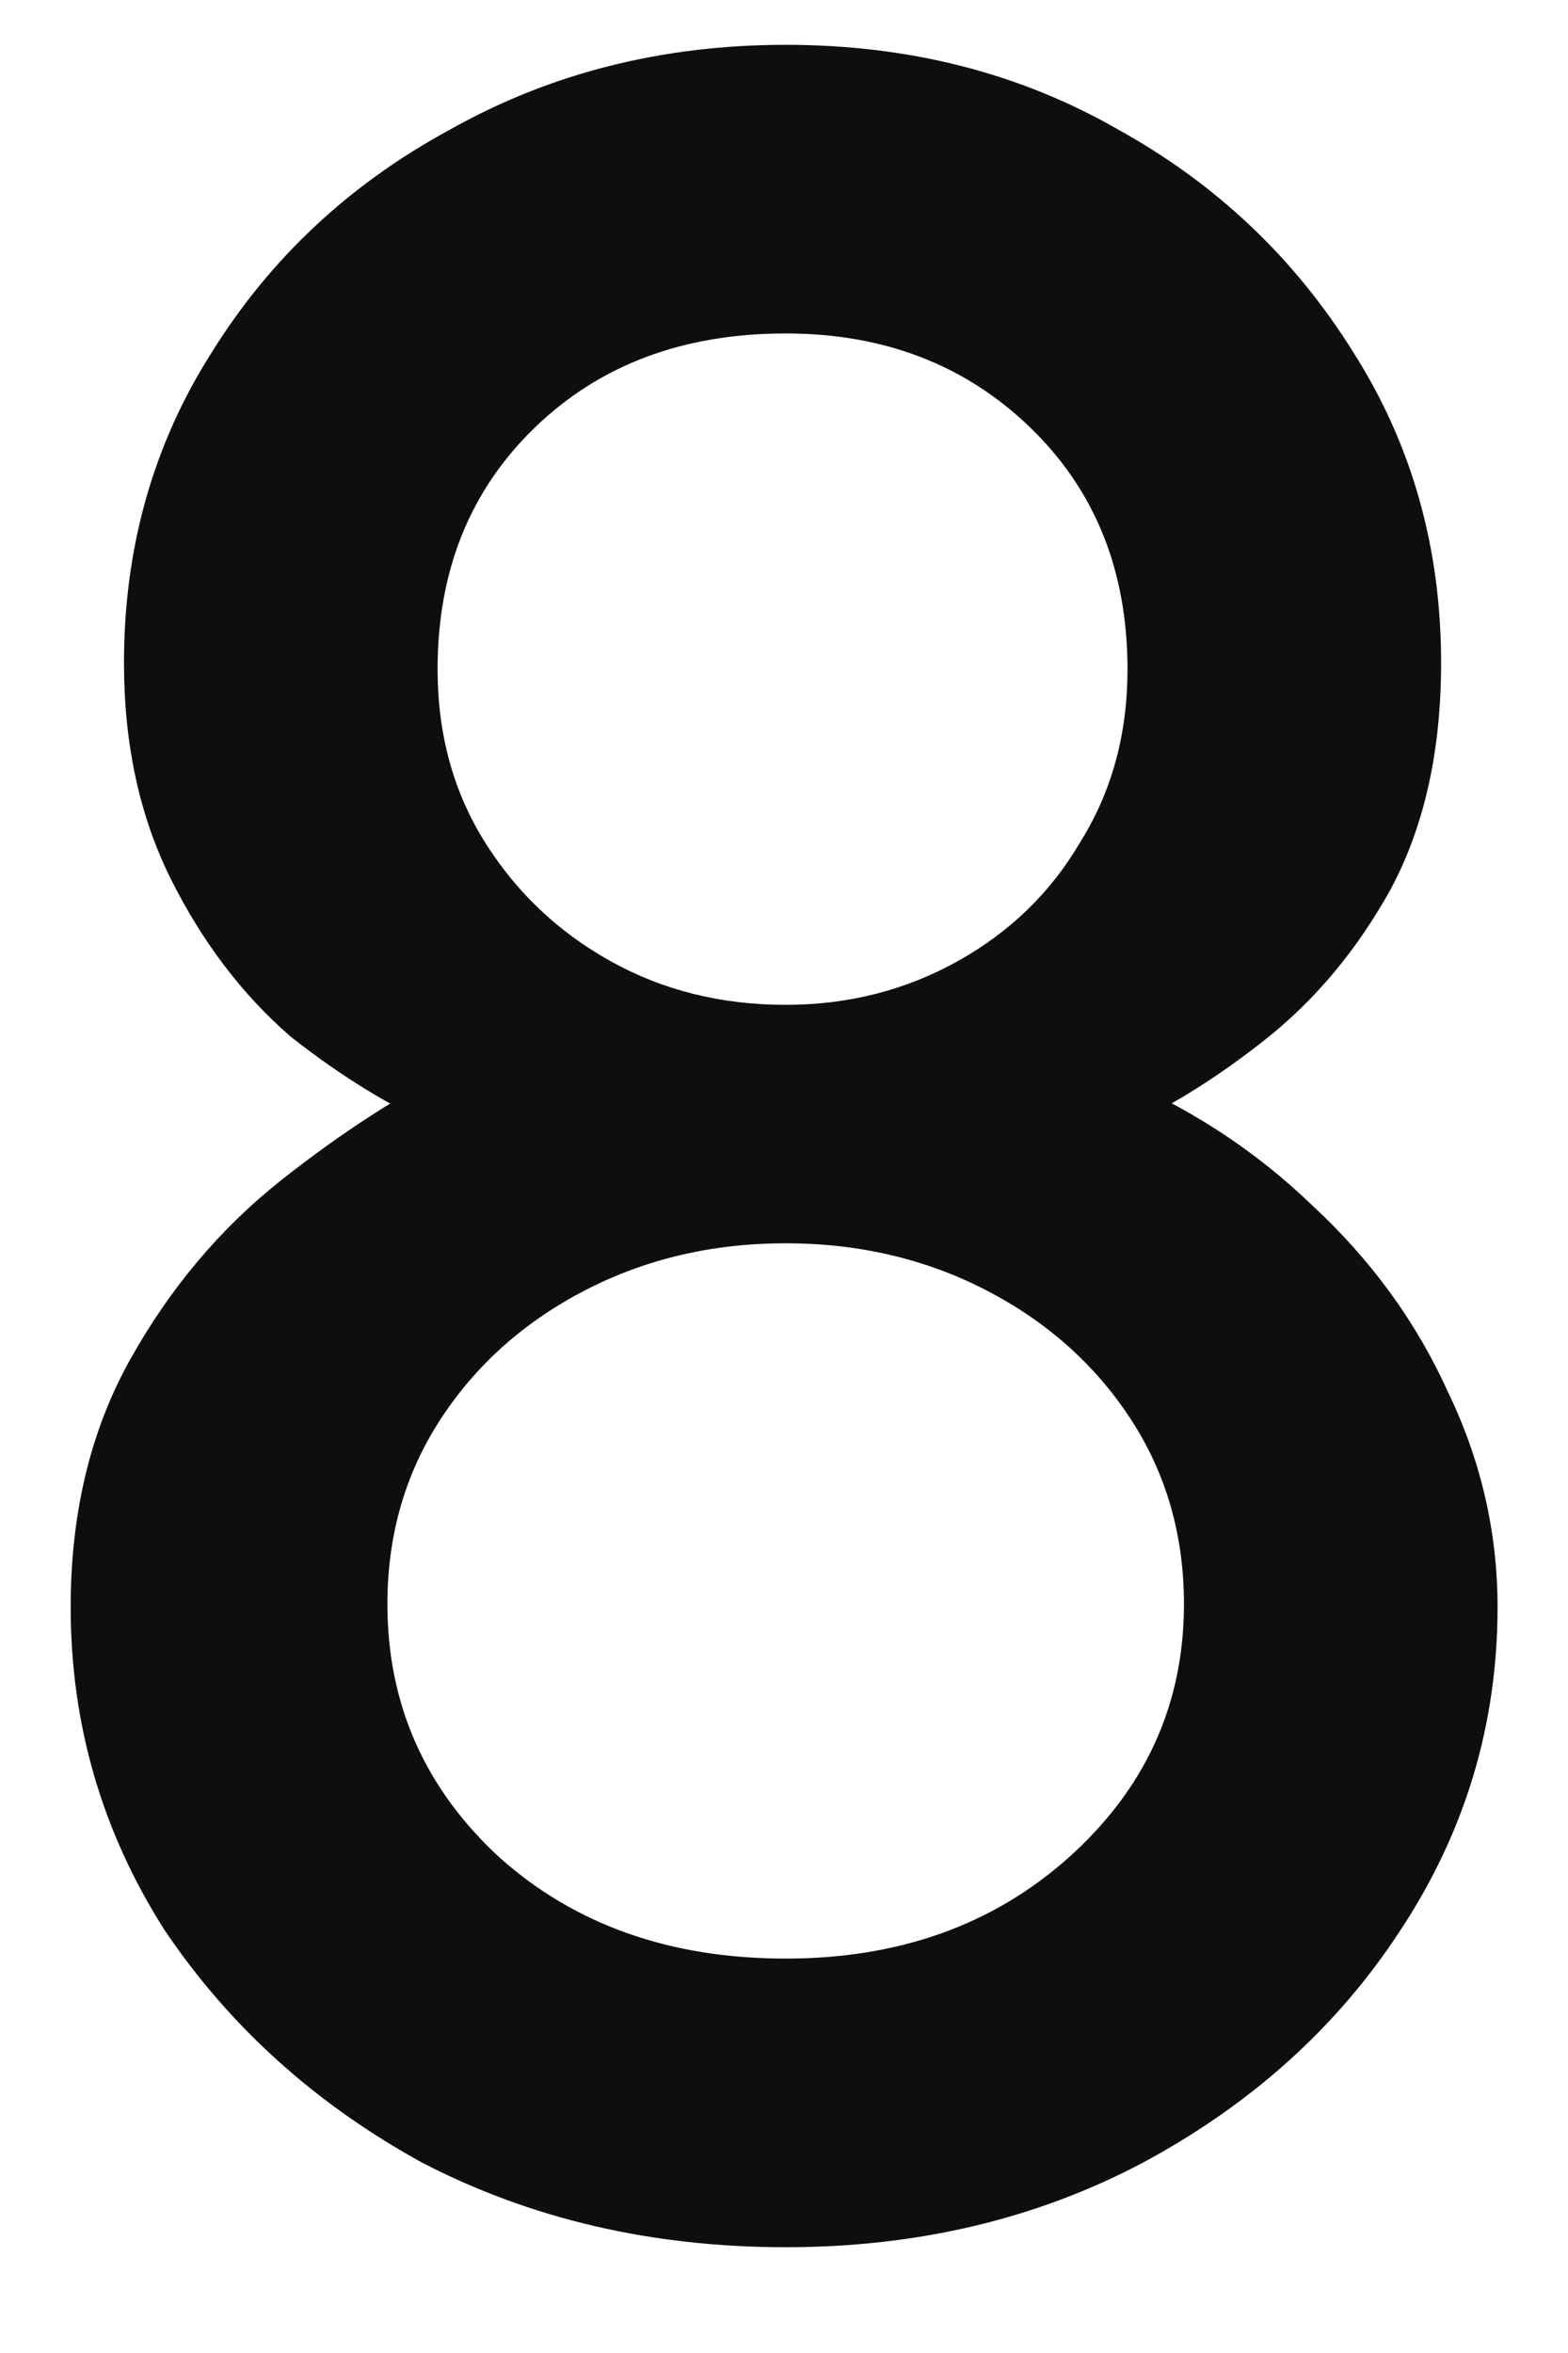 <svg width="14" height="21" viewBox="0 0 14 21" fill="none" xmlns="http://www.w3.org/2000/svg">
<path d="M9.983 10.088L9.899 9.584C10.59 9.864 11.196 10.256 11.719 10.76C12.242 11.245 12.643 11.796 12.923 12.412C13.222 13.028 13.371 13.672 13.371 14.344C13.371 15.389 13.082 16.351 12.503 17.228C11.943 18.087 11.178 18.777 10.207 19.3C9.255 19.804 8.191 20.056 7.015 20.056C5.82 20.056 4.738 19.804 3.767 19.3C2.815 18.777 2.05 18.087 1.471 17.228C0.911 16.351 0.631 15.389 0.631 14.344C0.631 13.504 0.808 12.767 1.163 12.132C1.518 11.497 1.966 10.965 2.507 10.536C3.048 10.107 3.599 9.752 4.159 9.472L3.963 10.088C3.496 9.883 3.039 9.603 2.591 9.248C2.162 8.875 1.807 8.408 1.527 7.848C1.247 7.288 1.107 6.644 1.107 5.916C1.107 4.889 1.368 3.965 1.891 3.144C2.414 2.304 3.123 1.641 4.019 1.156C4.915 0.652 5.914 0.4 7.015 0.4C8.116 0.4 9.106 0.652 9.983 1.156C10.86 1.641 11.56 2.304 12.083 3.144C12.606 3.965 12.867 4.889 12.867 5.916C12.867 6.7 12.718 7.372 12.419 7.932C12.12 8.473 11.747 8.921 11.299 9.276C10.851 9.631 10.412 9.901 9.983 10.088ZM3.907 5.972C3.907 6.551 4.047 7.064 4.327 7.512C4.607 7.96 4.98 8.315 5.447 8.576C5.914 8.837 6.436 8.968 7.015 8.968C7.575 8.968 8.088 8.837 8.555 8.576C9.022 8.315 9.386 7.96 9.647 7.512C9.927 7.064 10.067 6.551 10.067 5.972C10.067 5.095 9.778 4.376 9.199 3.816C8.62 3.256 7.892 2.976 7.015 2.976C6.1 2.976 5.354 3.256 4.775 3.816C4.196 4.376 3.907 5.095 3.907 5.972ZM7.015 17.48C8.023 17.48 8.863 17.181 9.535 16.584C10.226 15.968 10.571 15.212 10.571 14.316C10.571 13.7 10.412 13.149 10.095 12.664C9.778 12.179 9.348 11.796 8.807 11.516C8.266 11.236 7.668 11.096 7.015 11.096C6.362 11.096 5.764 11.236 5.223 11.516C4.682 11.796 4.252 12.179 3.935 12.664C3.618 13.149 3.459 13.7 3.459 14.316C3.459 15.212 3.795 15.968 4.467 16.584C5.139 17.181 5.988 17.48 7.015 17.48Z" fill="#0E0E0E"/>
</svg>
